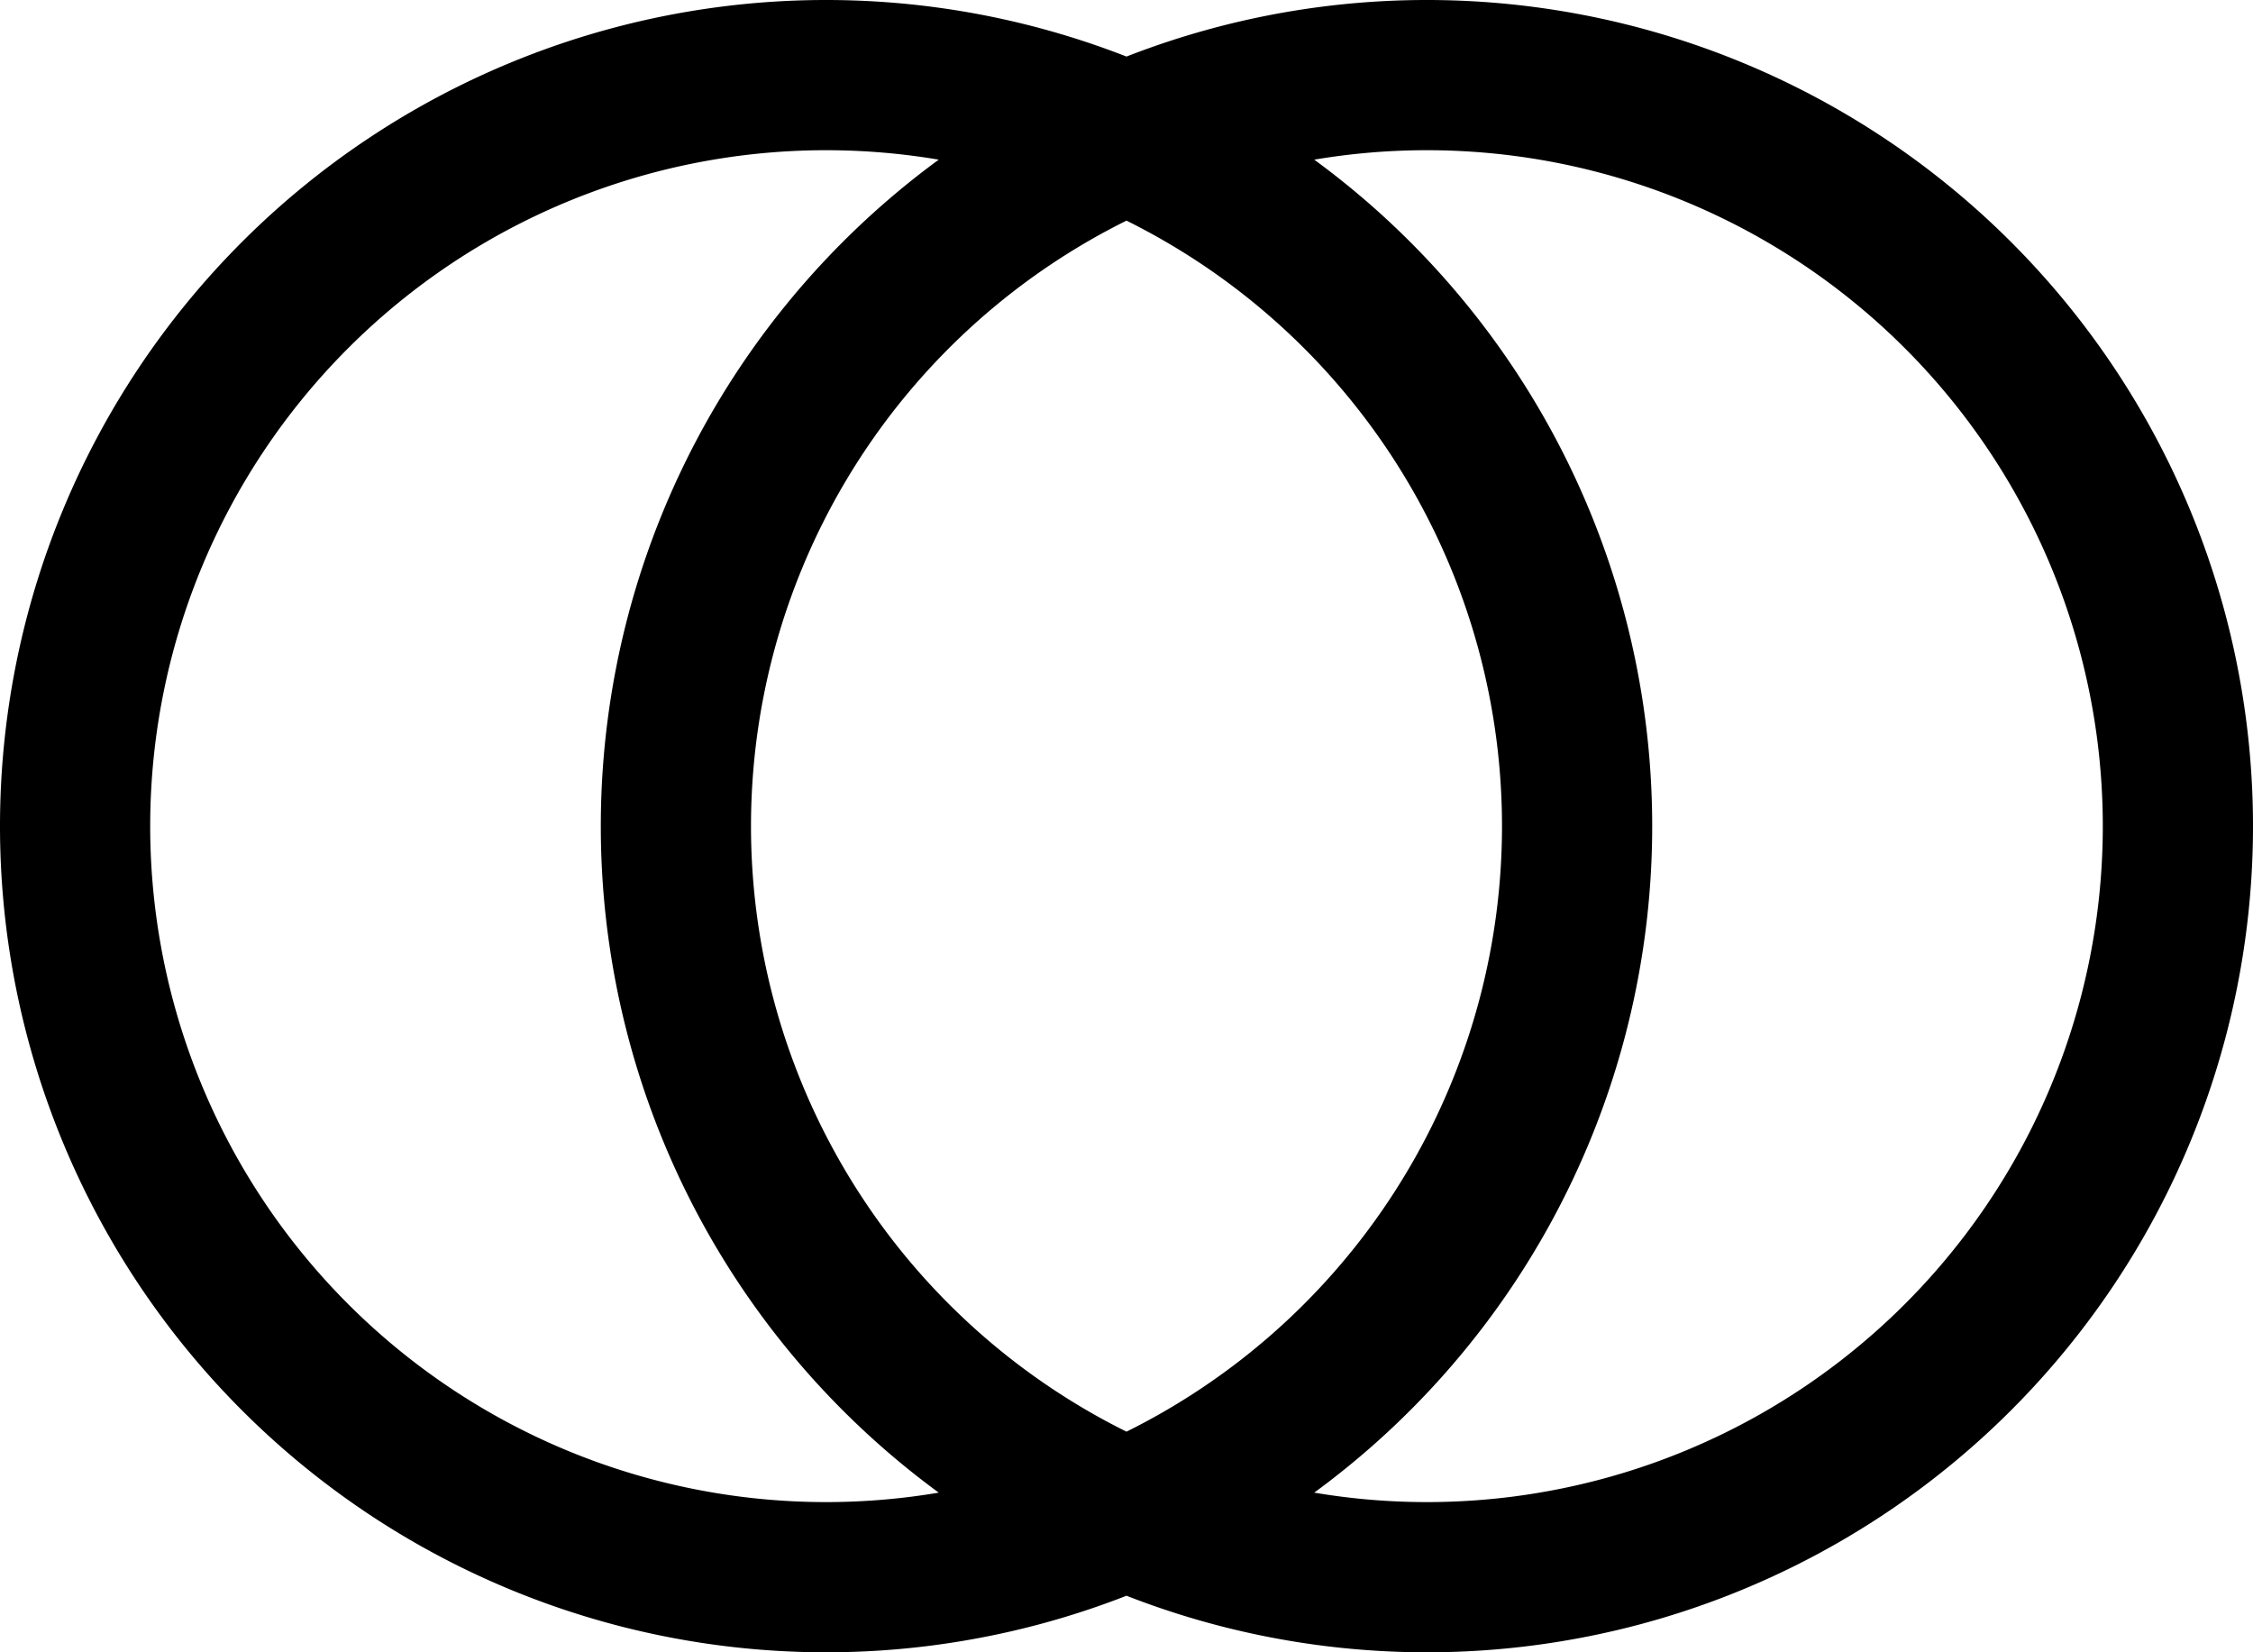 <?xml version="1.0" encoding="UTF-8" standalone="no"?>
<svg
   fill-opacity="1"
   color-rendering="auto"
   color-interpolation="auto"
   text-rendering="auto"
   stroke="#000000"
   stroke-linecap="square"
   stroke-miterlimit="10"
   shape-rendering="auto"
   stroke-opacity="1"
   fill="#000000"
   stroke-dasharray="none"
   font-weight="normal"
   stroke-width="1"
   viewBox="0 0 15 11"
   font-family="Dialog"
   font-style="normal"
   stroke-linejoin="miter"
   font-size="12px"
   stroke-dashoffset="0"
   image-rendering="auto"
   version="1.1"
   id="svg1024"
   sodipodi:docname="business_collaboration_nc.svg"
   inkscape:version="1.1.1 (3bf5ae0d25, 2021-09-20)"
   width="15"
   height="11"
   xmlns:inkscape="http://www.inkscape.org/namespaces/inkscape"
   xmlns:sodipodi="http://sodipodi.sourceforge.net/DTD/sodipodi-0.dtd"
   xmlns="http://www.w3.org/2000/svg"
   xmlns:svg="http://www.w3.org/2000/svg">
  <sodipodi:namedview
     id="namedview1026"
     pagecolor="#ffffff"
     bordercolor="#666666"
     borderopacity="1.0"
     inkscape:pageshadow="2"
     inkscape:pageopacity="0.0"
     inkscape:pagecheckerboard="0"
     showgrid="false"
     inkscape:zoom="4.5094664"
     inkscape:cx="-4.9895038"
     inkscape:cy="53.554008"
     inkscape:window-width="1920"
     inkscape:window-height="1017"
     inkscape:window-x="-8"
     inkscape:window-y="-8"
     inkscape:window-maximized="1"
     inkscape:current-layer="svg1024"
     fit-margin-top="0"
     fit-margin-left="0"
     fit-margin-right="0"
     fit-margin-bottom="0" />
  <!--Generated by Archi with Batik SVG Generator-->
  <defs
     id="genericDefs">
    <defs
       id="defs1">
      <clipPath
         clipPathUnits="userSpaceOnUse"
         id="clipPath1">
        <path
           d="M 9,11 H 131 V 68 H 9 Z"
           id="path927" />
      </clipPath>
      <clipPath
         clipPathUnits="userSpaceOnUse"
         id="clipPath2">
        <path
           d="M 162,9 H 284 V 66 H 162 Z"
           id="path930" />
      </clipPath>
      <clipPath
         clipPathUnits="userSpaceOnUse"
         id="clipPath3">
        <path
           d="M 306,9 H 428 V 66 H 306 Z"
           id="path933" />
      </clipPath>
      <clipPath
         clipPathUnits="userSpaceOnUse"
         id="clipPath4">
        <path
           d="M 450,11 H 572 V 68 H 450 Z"
           id="path936" />
      </clipPath>
      <clipPath
         clipPathUnits="userSpaceOnUse"
         id="clipPath5">
        <path
           d="m 9,96 h 122 v 57 H 9 Z"
           id="path939" />
      </clipPath>
      <clipPath
         clipPathUnits="userSpaceOnUse"
         id="clipPath6">
        <path
           d="m 162,96 h 122 v 57 H 162 Z"
           id="path942" />
      </clipPath>
      <clipPath
         clipPathUnits="userSpaceOnUse"
         id="clipPath7">
        <path
           d="m 306,96 h 122 v 57 H 306 Z"
           id="path945" />
      </clipPath>
      <clipPath
         clipPathUnits="userSpaceOnUse"
         id="clipPath8">
        <path
           d="m 450,96 h 122 v 57 H 450 Z"
           id="path948" />
      </clipPath>
    </defs>
  </defs>
  <g
     id="g7424"
     transform="translate(-396.5,-16.5)"
     style="fill:none;fill-opacity:1">
    <path
       id="circle982"
       clip-path="url(#clipPath3)"
       style="font-family:'Segoe UI';fill:none;stroke-linecap:butt;text-rendering:optimizeLegibility;fill-opacity:1"
       d="m 423,22 a 5,5 0 0 1 -5,5 5,5 0 0 1 -5,-5 5,5 0 0 1 5,-5 5,5 0 0 1 5,5 z m -4,0 a 5,5 0 0 1 -5,5 5,5 0 0 1 -5,-5 5,5 0 0 1 5,-5 5,5 0 0 1 5,5 z"
       transform="translate(-12)" />
  </g>
</svg>
